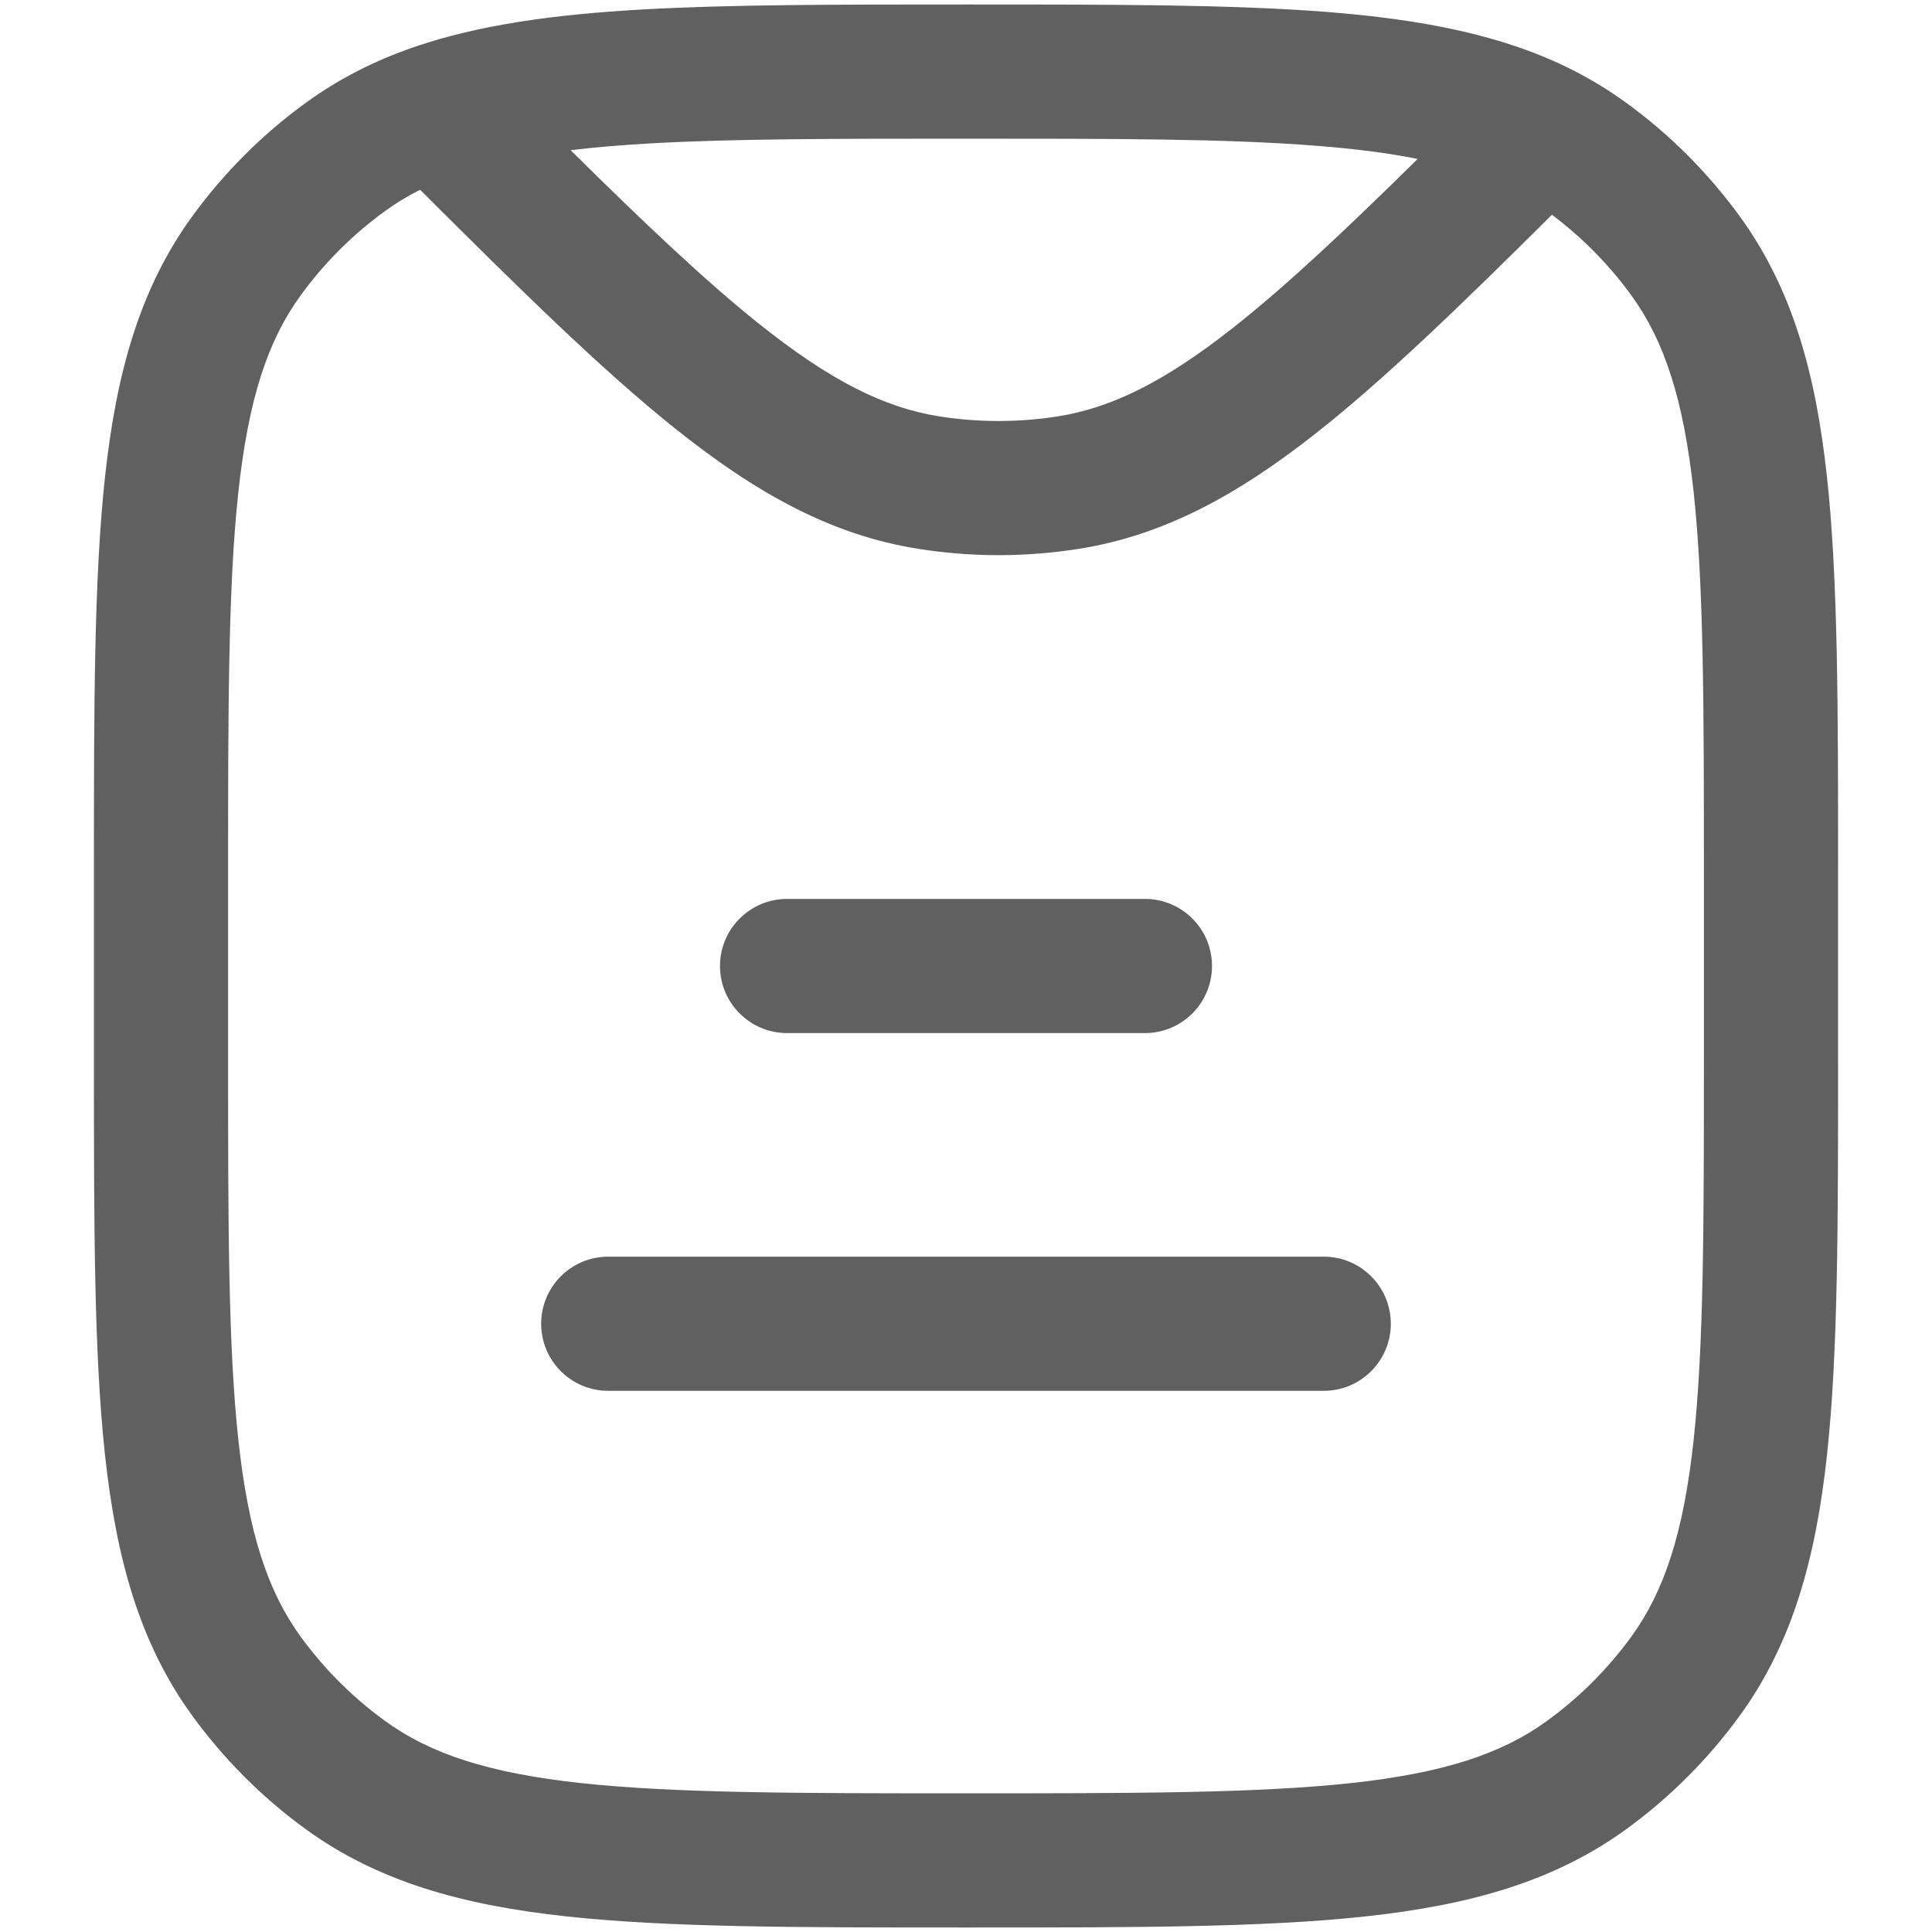 <svg width="18" height="18" viewBox="0 0 18 18" fill="none" xmlns="http://www.w3.org/2000/svg">
    <path d="M6.708 9C6.708 8.655 6.988 8.375 7.333 8.375H10.667C11.012 8.375 11.292 8.655 11.292 9C11.292 9.345 11.012 9.625 10.667 9.625H7.333C6.988 9.625 6.708 9.345 6.708 9Z" fill="#606060" />
    <path d="M5.042 12.333C5.042 11.988 5.321 11.708 5.667 11.708H12.333C12.678 11.708 12.958 11.988 12.958 12.333C12.958 12.678 12.678 12.958 12.333 12.958H5.667C5.321 12.958 5.042 12.678 5.042 12.333Z" fill="#606060" />
    <path fill-rule="evenodd" clip-rule="evenodd" d="M12.36 0.111C13.256 0.182 14.004 0.326 14.649 0.651C14.824 0.74 14.991 0.841 15.15 0.957C15.557 1.252 15.914 1.61 16.21 2.017C16.698 2.689 16.917 3.476 17.022 4.447C17.125 5.399 17.125 6.599 17.125 8.129V9.871C17.125 11.402 17.125 12.601 17.022 13.553C16.917 14.524 16.698 15.311 16.21 15.983C15.914 16.39 15.557 16.748 15.15 17.043C14.478 17.531 13.691 17.75 12.72 17.855C11.768 17.958 10.568 17.958 9.038 17.958H8.962C7.432 17.958 6.232 17.958 5.28 17.855C4.309 17.75 3.522 17.531 2.85 17.043C2.443 16.748 2.086 16.39 1.79 15.983C1.302 15.311 1.083 14.524 0.978 13.553C0.875 12.601 0.875 11.402 0.875 9.871V8.129C0.875 6.599 0.875 5.399 0.978 4.447C1.083 3.476 1.302 2.689 1.79 2.017C2.086 1.61 2.443 1.252 2.85 0.957C3.157 0.734 3.489 0.566 3.856 0.439C4.464 0.23 5.164 0.135 5.987 0.088C6.808 0.042 7.794 0.042 8.983 0.042H9.025C10.38 0.042 11.472 0.042 12.36 0.111ZM12.262 1.358C11.429 1.292 10.385 1.292 9 1.292C7.79 1.292 6.839 1.292 6.058 1.336C5.786 1.352 5.54 1.372 5.316 1.399C6.009 2.084 6.566 2.612 7.063 3.01C7.732 3.545 8.237 3.798 8.749 3.879C9.116 3.937 9.49 3.937 9.857 3.879C10.355 3.8 10.847 3.559 11.488 3.054C11.978 2.668 12.526 2.153 13.208 1.481C12.936 1.426 12.625 1.386 12.262 1.358ZM14.459 2.001C13.602 2.853 12.897 3.535 12.261 4.036C11.532 4.611 10.843 4.988 10.053 5.113C9.556 5.192 9.05 5.192 8.554 5.113C7.741 4.985 7.035 4.589 6.282 3.986C5.607 3.446 4.851 2.703 3.914 1.768C3.796 1.827 3.687 1.894 3.585 1.968C3.284 2.187 3.02 2.451 2.801 2.752C2.494 3.175 2.315 3.717 2.221 4.582C2.126 5.458 2.125 6.59 2.125 8.167V9.833C2.125 11.41 2.126 12.542 2.221 13.418C2.315 14.283 2.494 14.825 2.801 15.248C3.02 15.549 3.284 15.813 3.585 16.032C4.008 16.34 4.55 16.519 5.415 16.613C6.292 16.707 7.424 16.708 9 16.708C10.576 16.708 11.708 16.707 12.585 16.613C13.45 16.519 13.992 16.34 14.415 16.032C14.716 15.813 14.98 15.549 15.199 15.248C15.506 14.825 15.685 14.283 15.779 13.418C15.874 12.542 15.875 11.41 15.875 9.833V8.167C15.875 6.59 15.874 5.458 15.779 4.582C15.685 3.717 15.506 3.175 15.199 2.752C14.991 2.466 14.742 2.213 14.459 2.001Z" fill="#606060" />
</svg>
    
